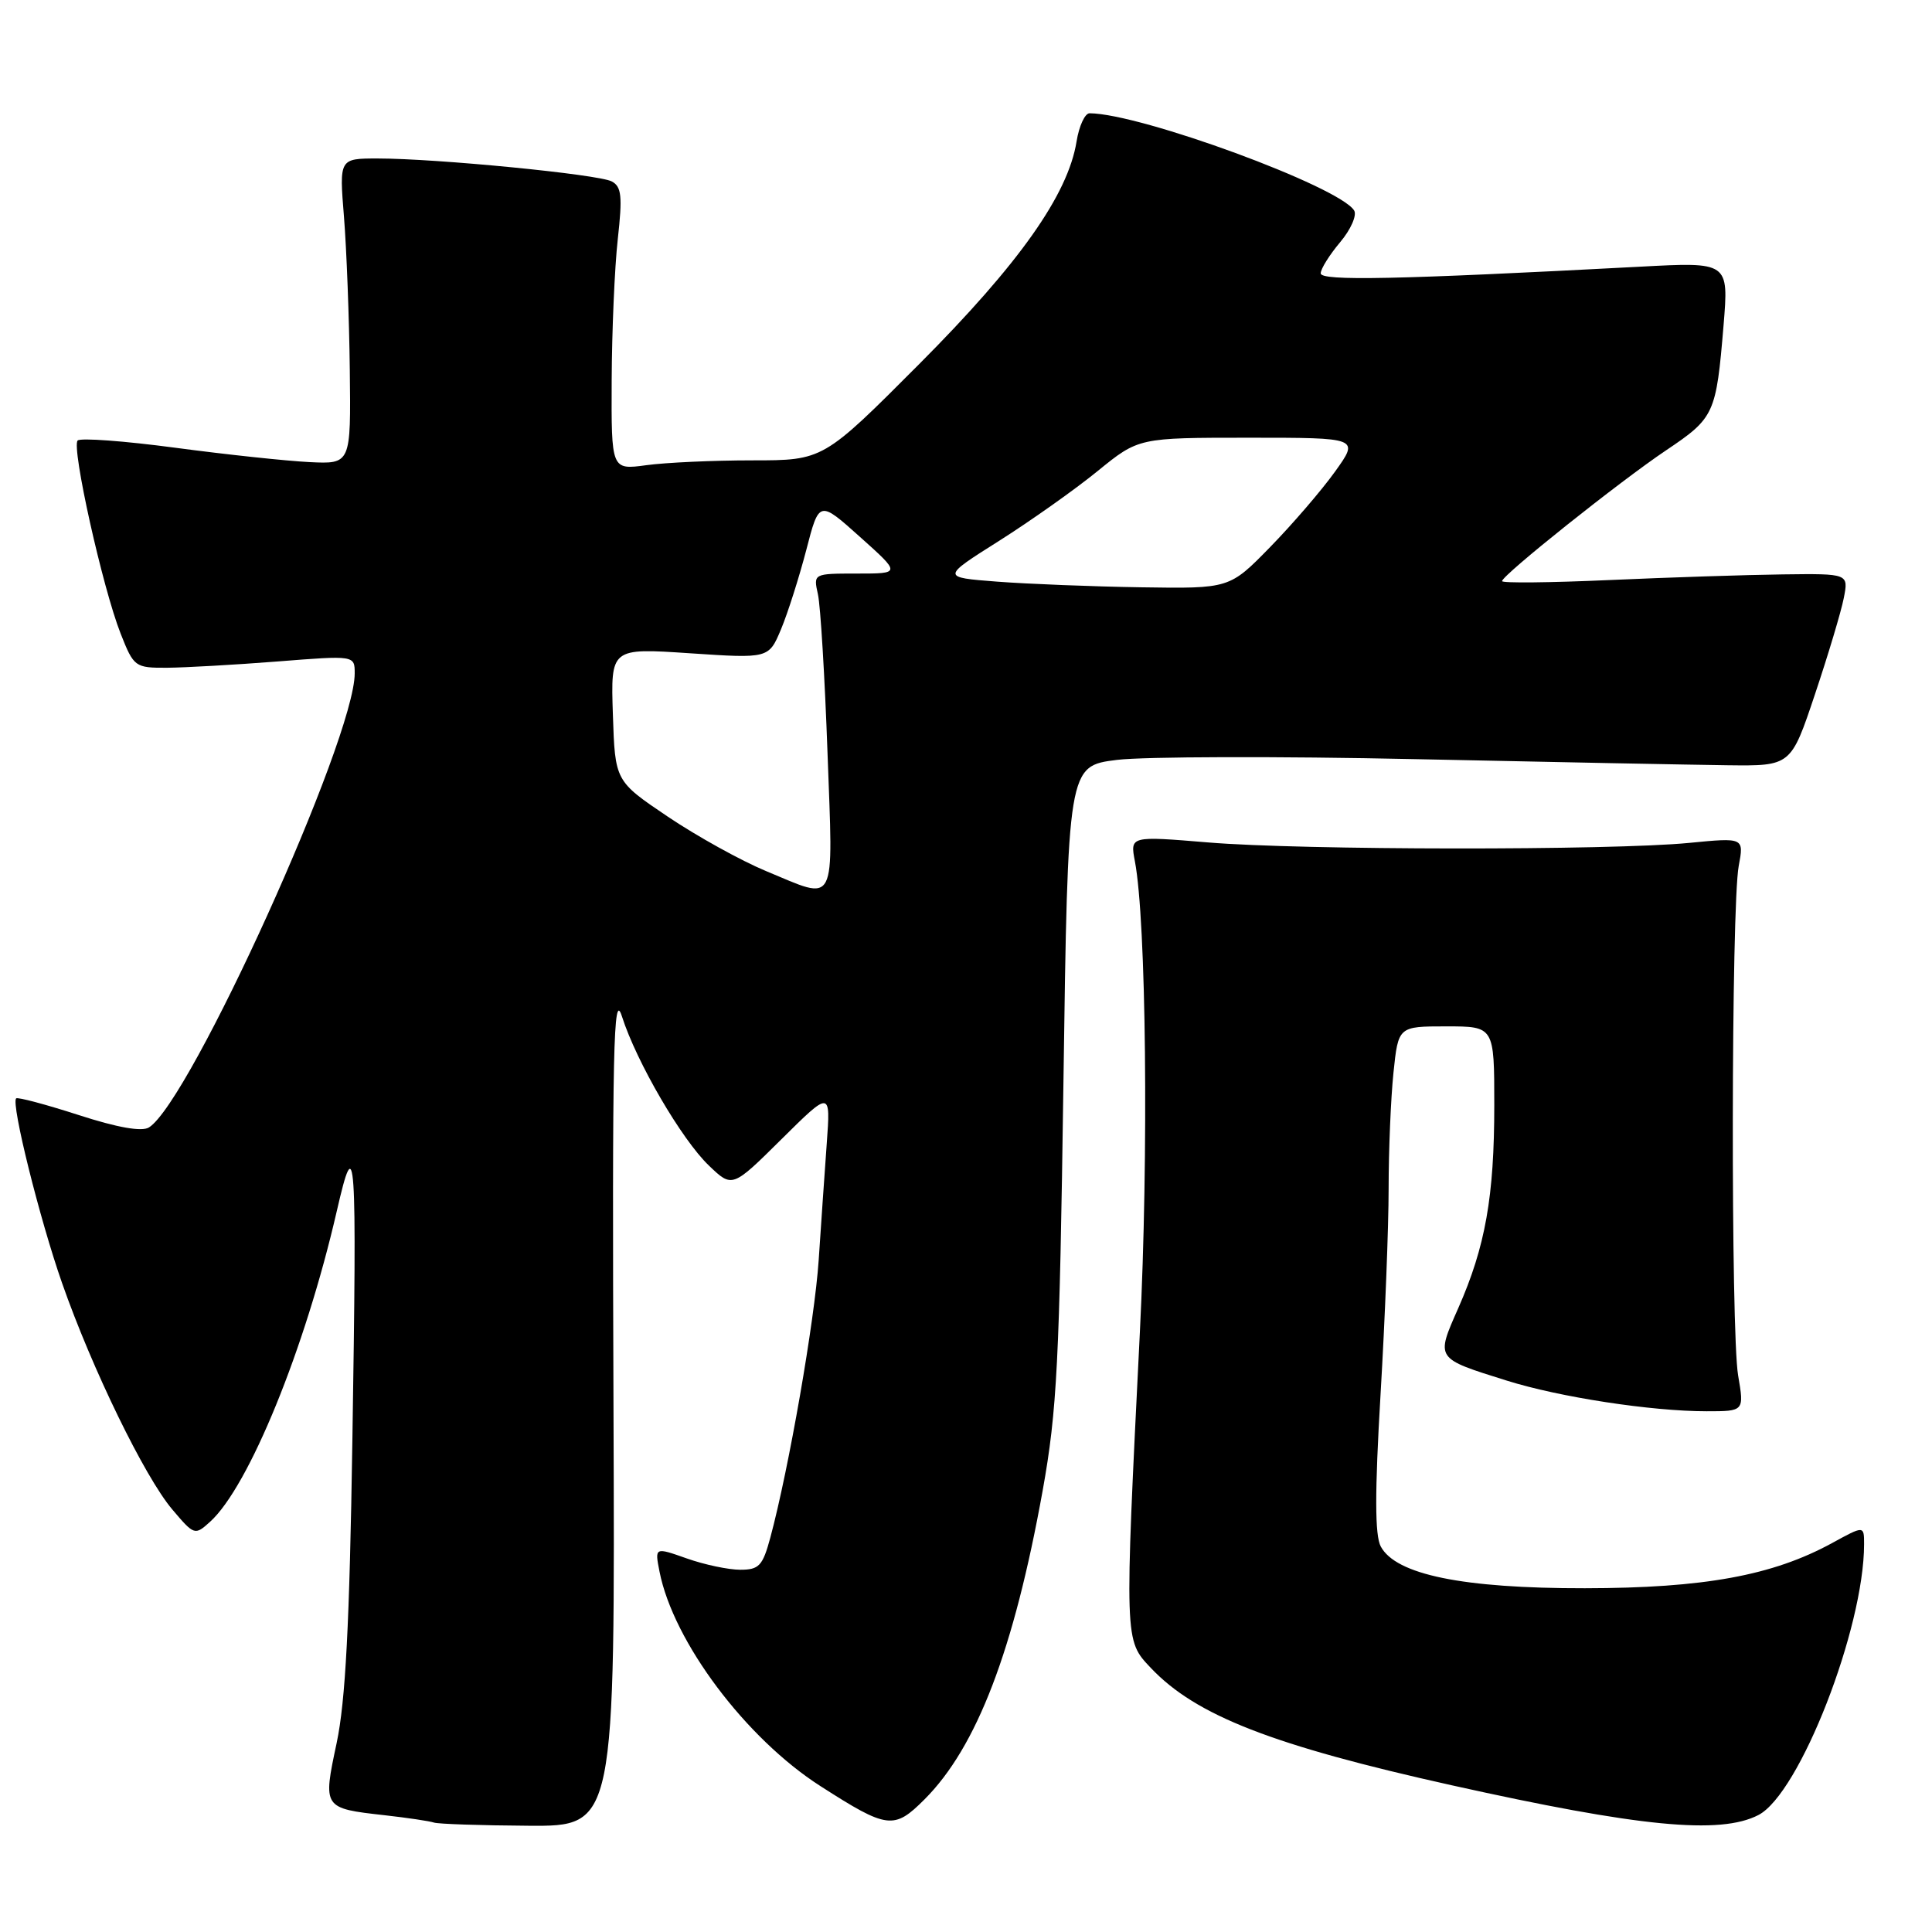 <?xml version="1.0" encoding="UTF-8" standalone="no"?>
<!DOCTYPE svg PUBLIC "-//W3C//DTD SVG 1.1//EN" "http://www.w3.org/Graphics/SVG/1.1/DTD/svg11.dtd" >
<svg xmlns="http://www.w3.org/2000/svg" xmlns:xlink="http://www.w3.org/1999/xlink" version="1.1" viewBox="0 0 256 256">
 <g >
 <path fill="currentColor"
d=" M 81.29 186.25 C 81.11 138.63 81.28 131.11 82.41 134.68 C 84.34 140.73 90.35 151.03 93.94 154.45 C 97.03 157.41 97.03 157.41 103.55 150.95 C 110.06 144.50 110.06 144.50 109.55 151.50 C 109.27 155.35 108.79 162.31 108.48 166.97 C 107.94 175.02 104.53 194.61 102.07 203.75 C 101.06 207.48 100.58 208.00 98.09 208.00 C 96.53 208.00 93.34 207.33 91.00 206.50 C 86.75 205.00 86.75 205.00 87.39 208.25 C 89.22 217.54 98.83 230.35 108.73 236.68 C 117.59 242.36 118.46 242.47 122.50 238.43 C 129.43 231.50 134.35 218.65 138.16 197.50 C 140.06 186.93 140.39 180.51 140.91 143.50 C 141.50 101.50 141.50 101.50 148.00 100.69 C 151.57 100.25 169.35 100.20 187.50 100.59 C 205.65 100.98 224.28 101.34 228.91 101.40 C 237.31 101.50 237.31 101.50 240.49 92.00 C 242.24 86.78 243.96 81.04 244.31 79.25 C 244.95 76.00 244.95 76.00 236.22 76.11 C 231.43 76.17 221.09 76.51 213.25 76.86 C 205.41 77.21 199.01 77.28 199.03 77.00 C 199.09 76.18 214.62 63.79 220.78 59.66 C 227.18 55.36 227.40 54.87 228.38 43.11 C 229.07 34.71 229.07 34.71 217.29 35.34 C 184.96 37.05 175.00 37.25 175.00 36.22 C 175.00 35.63 176.16 33.78 177.57 32.10 C 178.99 30.42 179.82 28.52 179.43 27.89 C 177.47 24.72 151.16 15.05 144.38 15.01 C 143.76 15.00 142.98 16.69 142.65 18.75 C 141.51 25.81 135.04 34.96 121.79 48.25 C 109.08 61.00 109.08 61.00 99.68 61.00 C 94.51 61.00 88.19 61.29 85.64 61.64 C 81.00 62.27 81.00 62.27 81.05 50.39 C 81.08 43.85 81.44 35.43 81.86 31.68 C 82.49 26.00 82.36 24.73 81.06 24.04 C 79.30 23.10 57.83 21.00 50.05 21.00 C 44.95 21.00 44.95 21.00 45.58 28.75 C 45.92 33.01 46.27 42.12 46.35 49.00 C 46.50 61.50 46.50 61.50 41.00 61.23 C 37.98 61.08 29.98 60.23 23.24 59.33 C 16.49 58.43 10.67 58.00 10.29 58.37 C 9.44 59.23 13.59 77.89 15.99 83.97 C 17.73 88.38 17.89 88.50 22.14 88.48 C 24.54 88.46 31.11 88.09 36.75 87.65 C 47.00 86.84 47.00 86.84 47.00 89.23 C 47.00 97.88 25.23 145.93 19.74 149.39 C 18.80 149.98 15.58 149.42 10.40 147.74 C 6.06 146.34 2.34 145.35 2.14 145.54 C 1.44 146.21 5.26 161.55 8.22 170.00 C 12.20 181.38 19.17 195.69 22.82 200.00 C 25.73 203.44 25.82 203.47 27.83 201.65 C 32.97 197.00 40.43 178.72 44.62 160.50 C 47.13 149.58 47.30 152.03 46.69 191.00 C 46.32 215.21 45.78 225.40 44.61 230.95 C 42.77 239.59 42.78 239.61 50.99 240.53 C 54.02 240.87 56.95 241.31 57.50 241.50 C 58.05 241.69 63.67 241.88 70.00 241.92 C 81.50 242.00 81.50 242.00 81.29 186.25 Z  M 233.00 240.50 C 238.45 237.68 247.00 215.76 247.00 204.61 C 247.00 202.14 247.00 202.14 242.75 204.47 C 234.87 208.77 225.80 210.43 210.00 210.45 C 193.83 210.47 184.96 208.65 182.96 204.92 C 182.17 203.45 182.16 197.81 182.93 184.76 C 183.52 174.80 184.00 162.52 184.00 157.47 C 184.00 152.42 184.29 145.53 184.64 142.15 C 185.28 136.00 185.28 136.00 191.64 136.00 C 198.00 136.00 198.00 136.00 198.00 146.45 C 198.00 158.56 196.82 165.19 193.23 173.33 C 190.24 180.10 190.15 179.96 199.63 182.93 C 206.62 185.13 218.80 187.00 226.13 187.00 C 231.12 187.00 231.12 187.00 230.31 182.25 C 229.33 176.49 229.39 120.02 230.39 114.74 C 231.09 110.98 231.09 110.98 223.80 111.69 C 213.46 112.70 172.47 112.66 160.12 111.63 C 149.74 110.77 149.74 110.77 150.38 114.13 C 151.88 122.01 152.21 153.09 151.04 176.50 C 148.99 217.69 148.98 217.30 152.50 221.02 C 158.47 227.32 168.60 231.27 192.37 236.56 C 217.18 242.08 227.92 243.13 233.00 240.50 Z  M 101.50 115.42 C 98.20 114.05 92.35 110.81 88.50 108.22 C 81.50 103.50 81.50 103.50 81.21 94.68 C 80.92 85.86 80.92 85.86 91.39 86.56 C 101.86 87.26 101.86 87.26 103.49 83.38 C 104.38 81.25 105.88 76.53 106.83 72.90 C 108.54 66.29 108.54 66.29 113.96 71.15 C 119.38 76.00 119.38 76.00 113.57 76.00 C 107.77 76.00 107.77 76.00 108.38 78.75 C 108.72 80.26 109.29 89.71 109.65 99.75 C 110.40 120.52 111.00 119.35 101.50 115.42 Z  M 132.12 77.07 C 124.73 76.50 124.73 76.50 132.38 71.67 C 136.58 69.01 142.46 64.85 145.44 62.42 C 150.87 58.00 150.87 58.00 165.49 58.00 C 180.12 58.00 180.12 58.00 176.90 62.49 C 175.13 64.96 171.26 69.46 168.30 72.49 C 162.92 78.00 162.92 78.00 151.21 77.82 C 144.77 77.72 136.18 77.38 132.12 77.07 Z "/>
</g>
</svg>